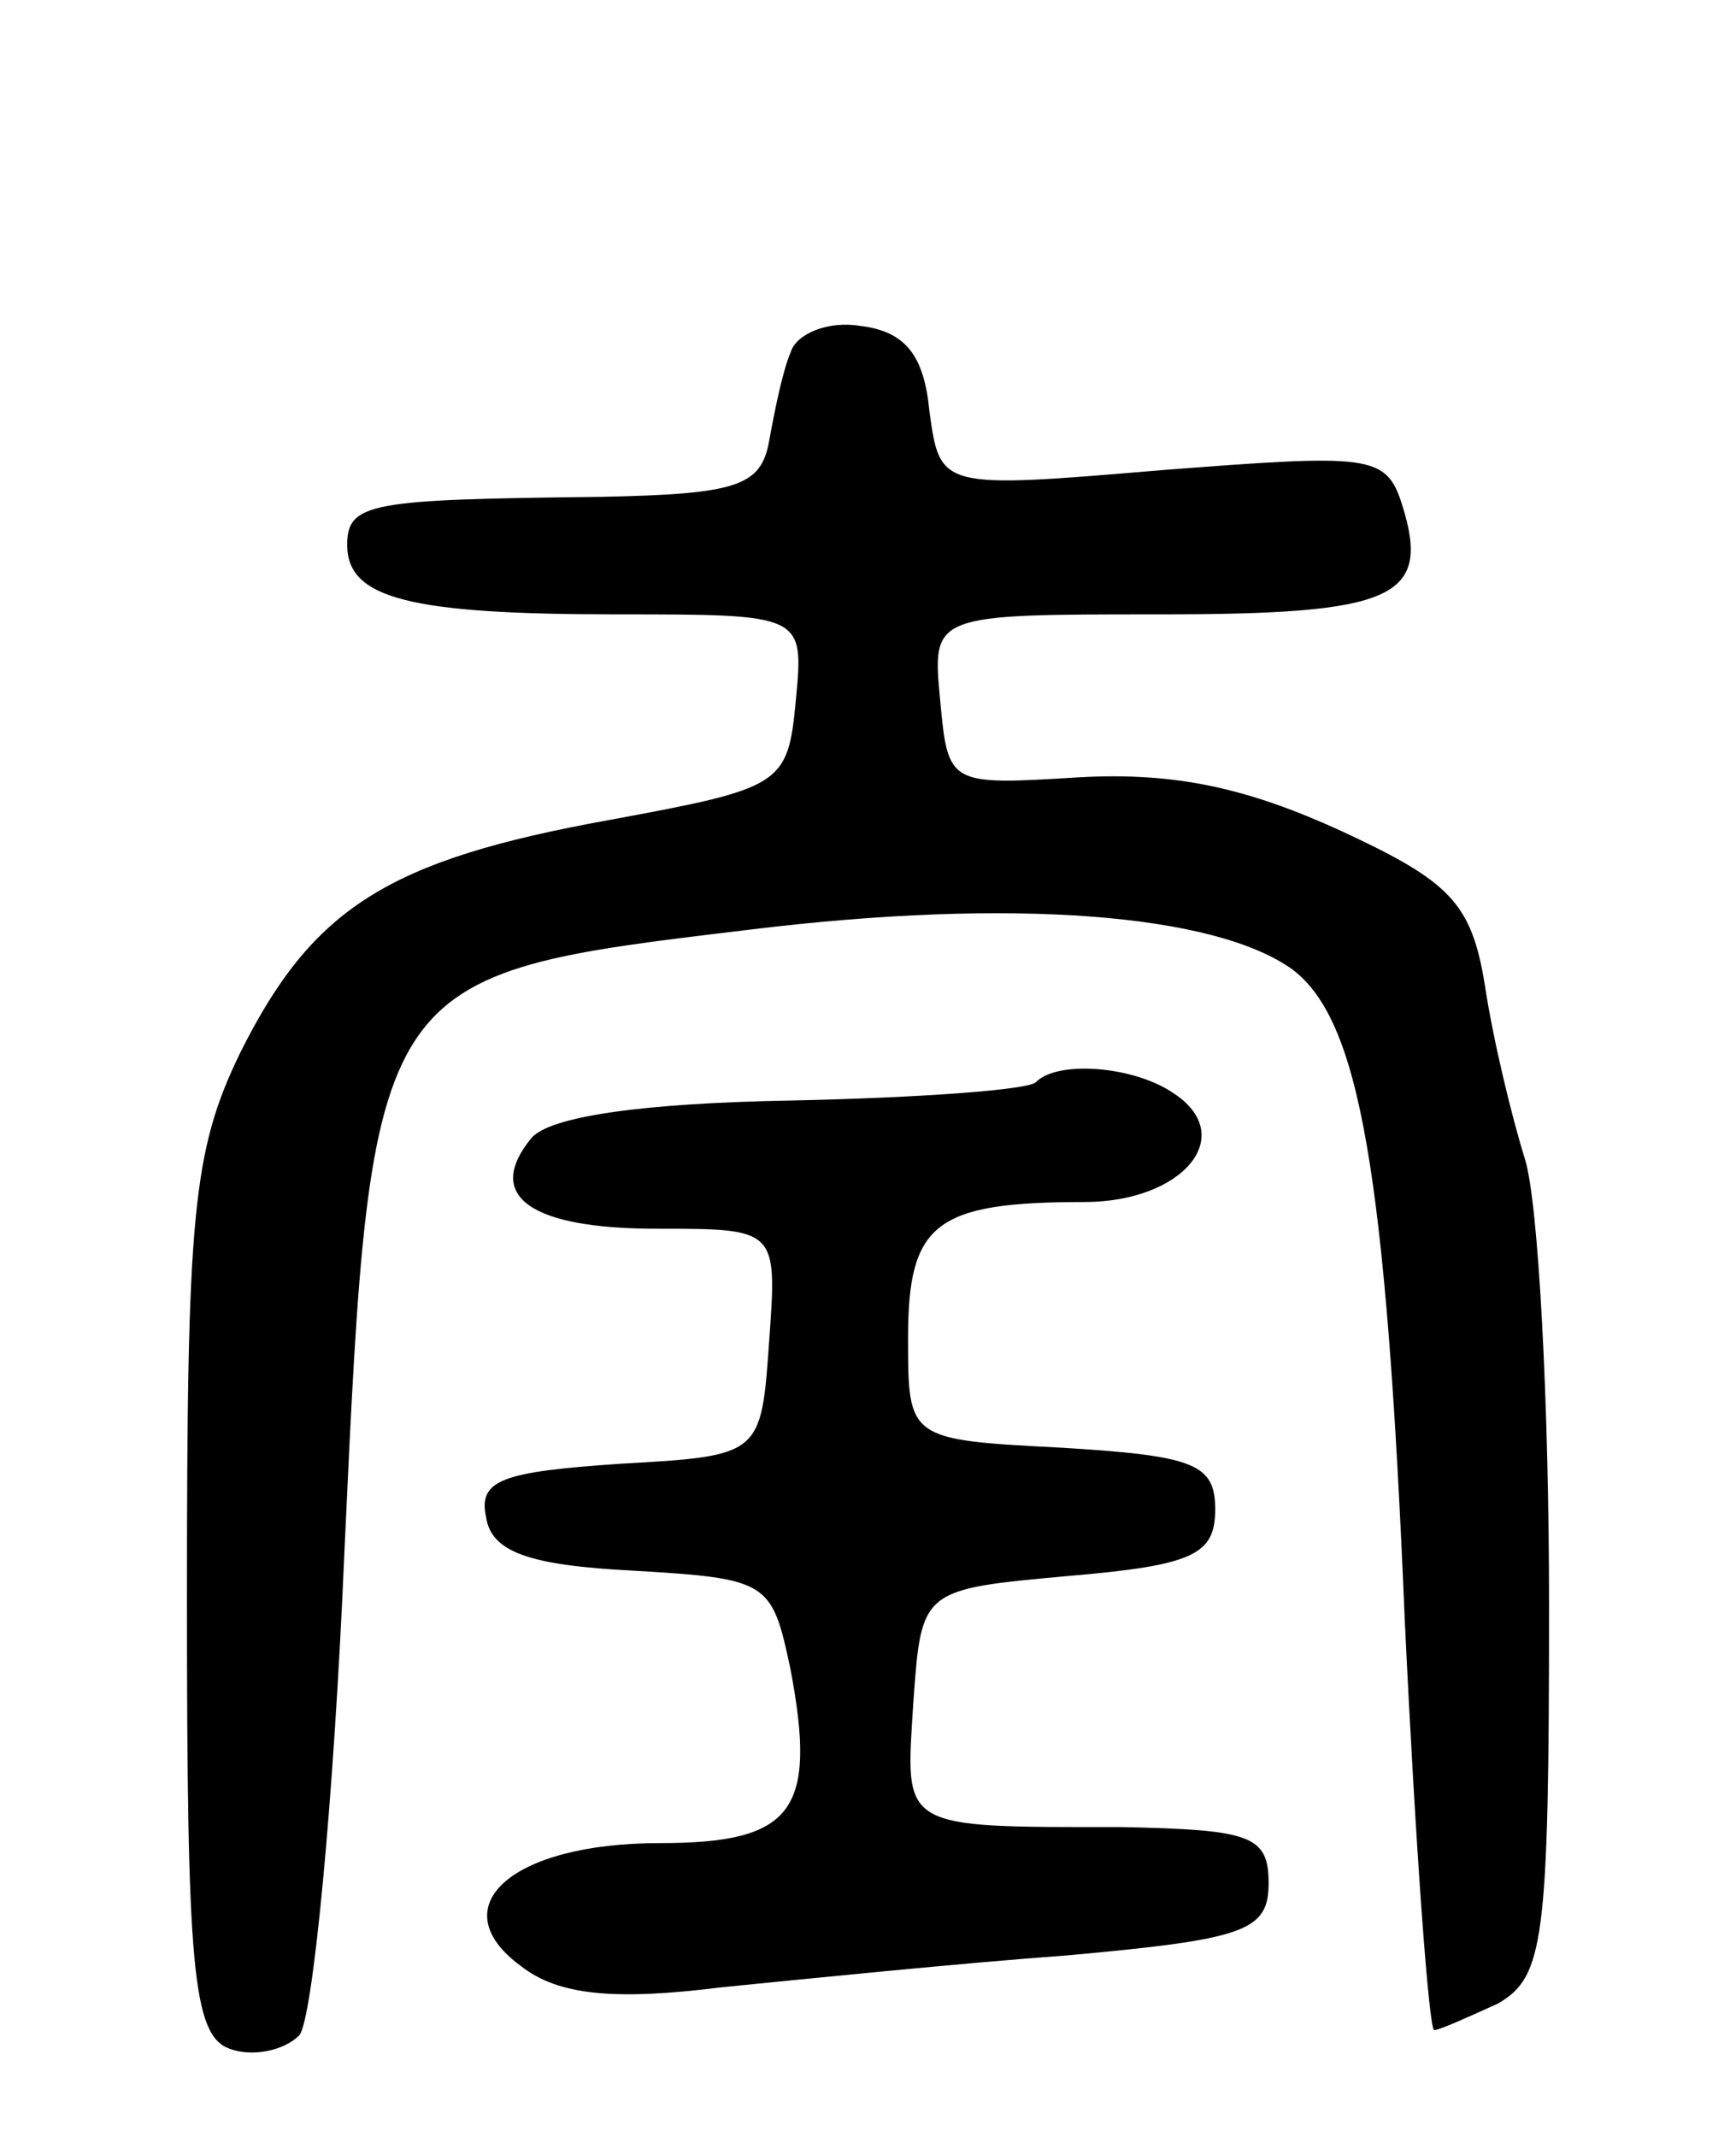 <svg version="1.0" xmlns="http://www.w3.org/2000/svg"
 width="65pt" height="80pt" viewBox="0 0 65 80"
 preserveAspectRatio="xMidYMid meet">
<g transform="translate(0,80) scale(0.1,-0.1)"
fill="#000000" stroke="none">
<path d="M296 668 c-3 -7 -6 -22 -8 -33 -3 -17 -12 -20 -63 -21 -86 -1 -95 -2
-95 -18 0 -20 23 -26 101 -26 70 0 70 0 67 -32 -3 -32 -5 -33 -70 -45 -83 -15
-111 -33 -138 -87 -18 -37 -20 -61 -20 -204 0 -138 2 -164 16 -169 8 -3 20 -1
26 5 5 5 13 87 17 182 10 216 10 215 152 232 98 12 174 6 203 -15 25 -19 35
-75 42 -244 4 -84 9 -153 11 -153 2 0 13 5 24 10 17 10 19 23 19 149 0 76 -4
151 -9 167 -5 16 -12 45 -15 65 -5 31 -13 39 -54 58 -35 16 -62 22 -98 20 -49
-3 -49 -3 -52 29 -3 32 -3 32 82 32 88 0 102 6 91 41 -6 19 -12 19 -90 13 -83
-7 -83 -7 -87 22 -2 21 -9 30 -26 32 -12 2 -24 -3 -26 -10z"/>
<path d="M388 395 c-2 -3 -44 -6 -92 -7 -56 -1 -90 -6 -97 -14 -18 -22 0 -34
47 -34 45 0 45 0 42 -42 -3 -43 -3 -43 -56 -46 -44 -3 -53 -6 -50 -20 2 -13
16 -18 55 -20 51 -3 52 -4 59 -37 10 -53 1 -65 -49 -65 -56 0 -82 -24 -52 -46
14 -11 35 -13 75 -8 30 3 89 9 130 12 66 6 75 9 75 27 0 18 -7 20 -55 21 -84
0 -81 -1 -78 47 3 42 3 42 58 47 47 4 55 8 55 25 0 17 -8 20 -57 23 -58 3 -58
3 -58 41 0 43 10 51 66 51 37 0 58 25 33 41 -15 10 -43 12 -51 4z"/>
</g>
</svg>
